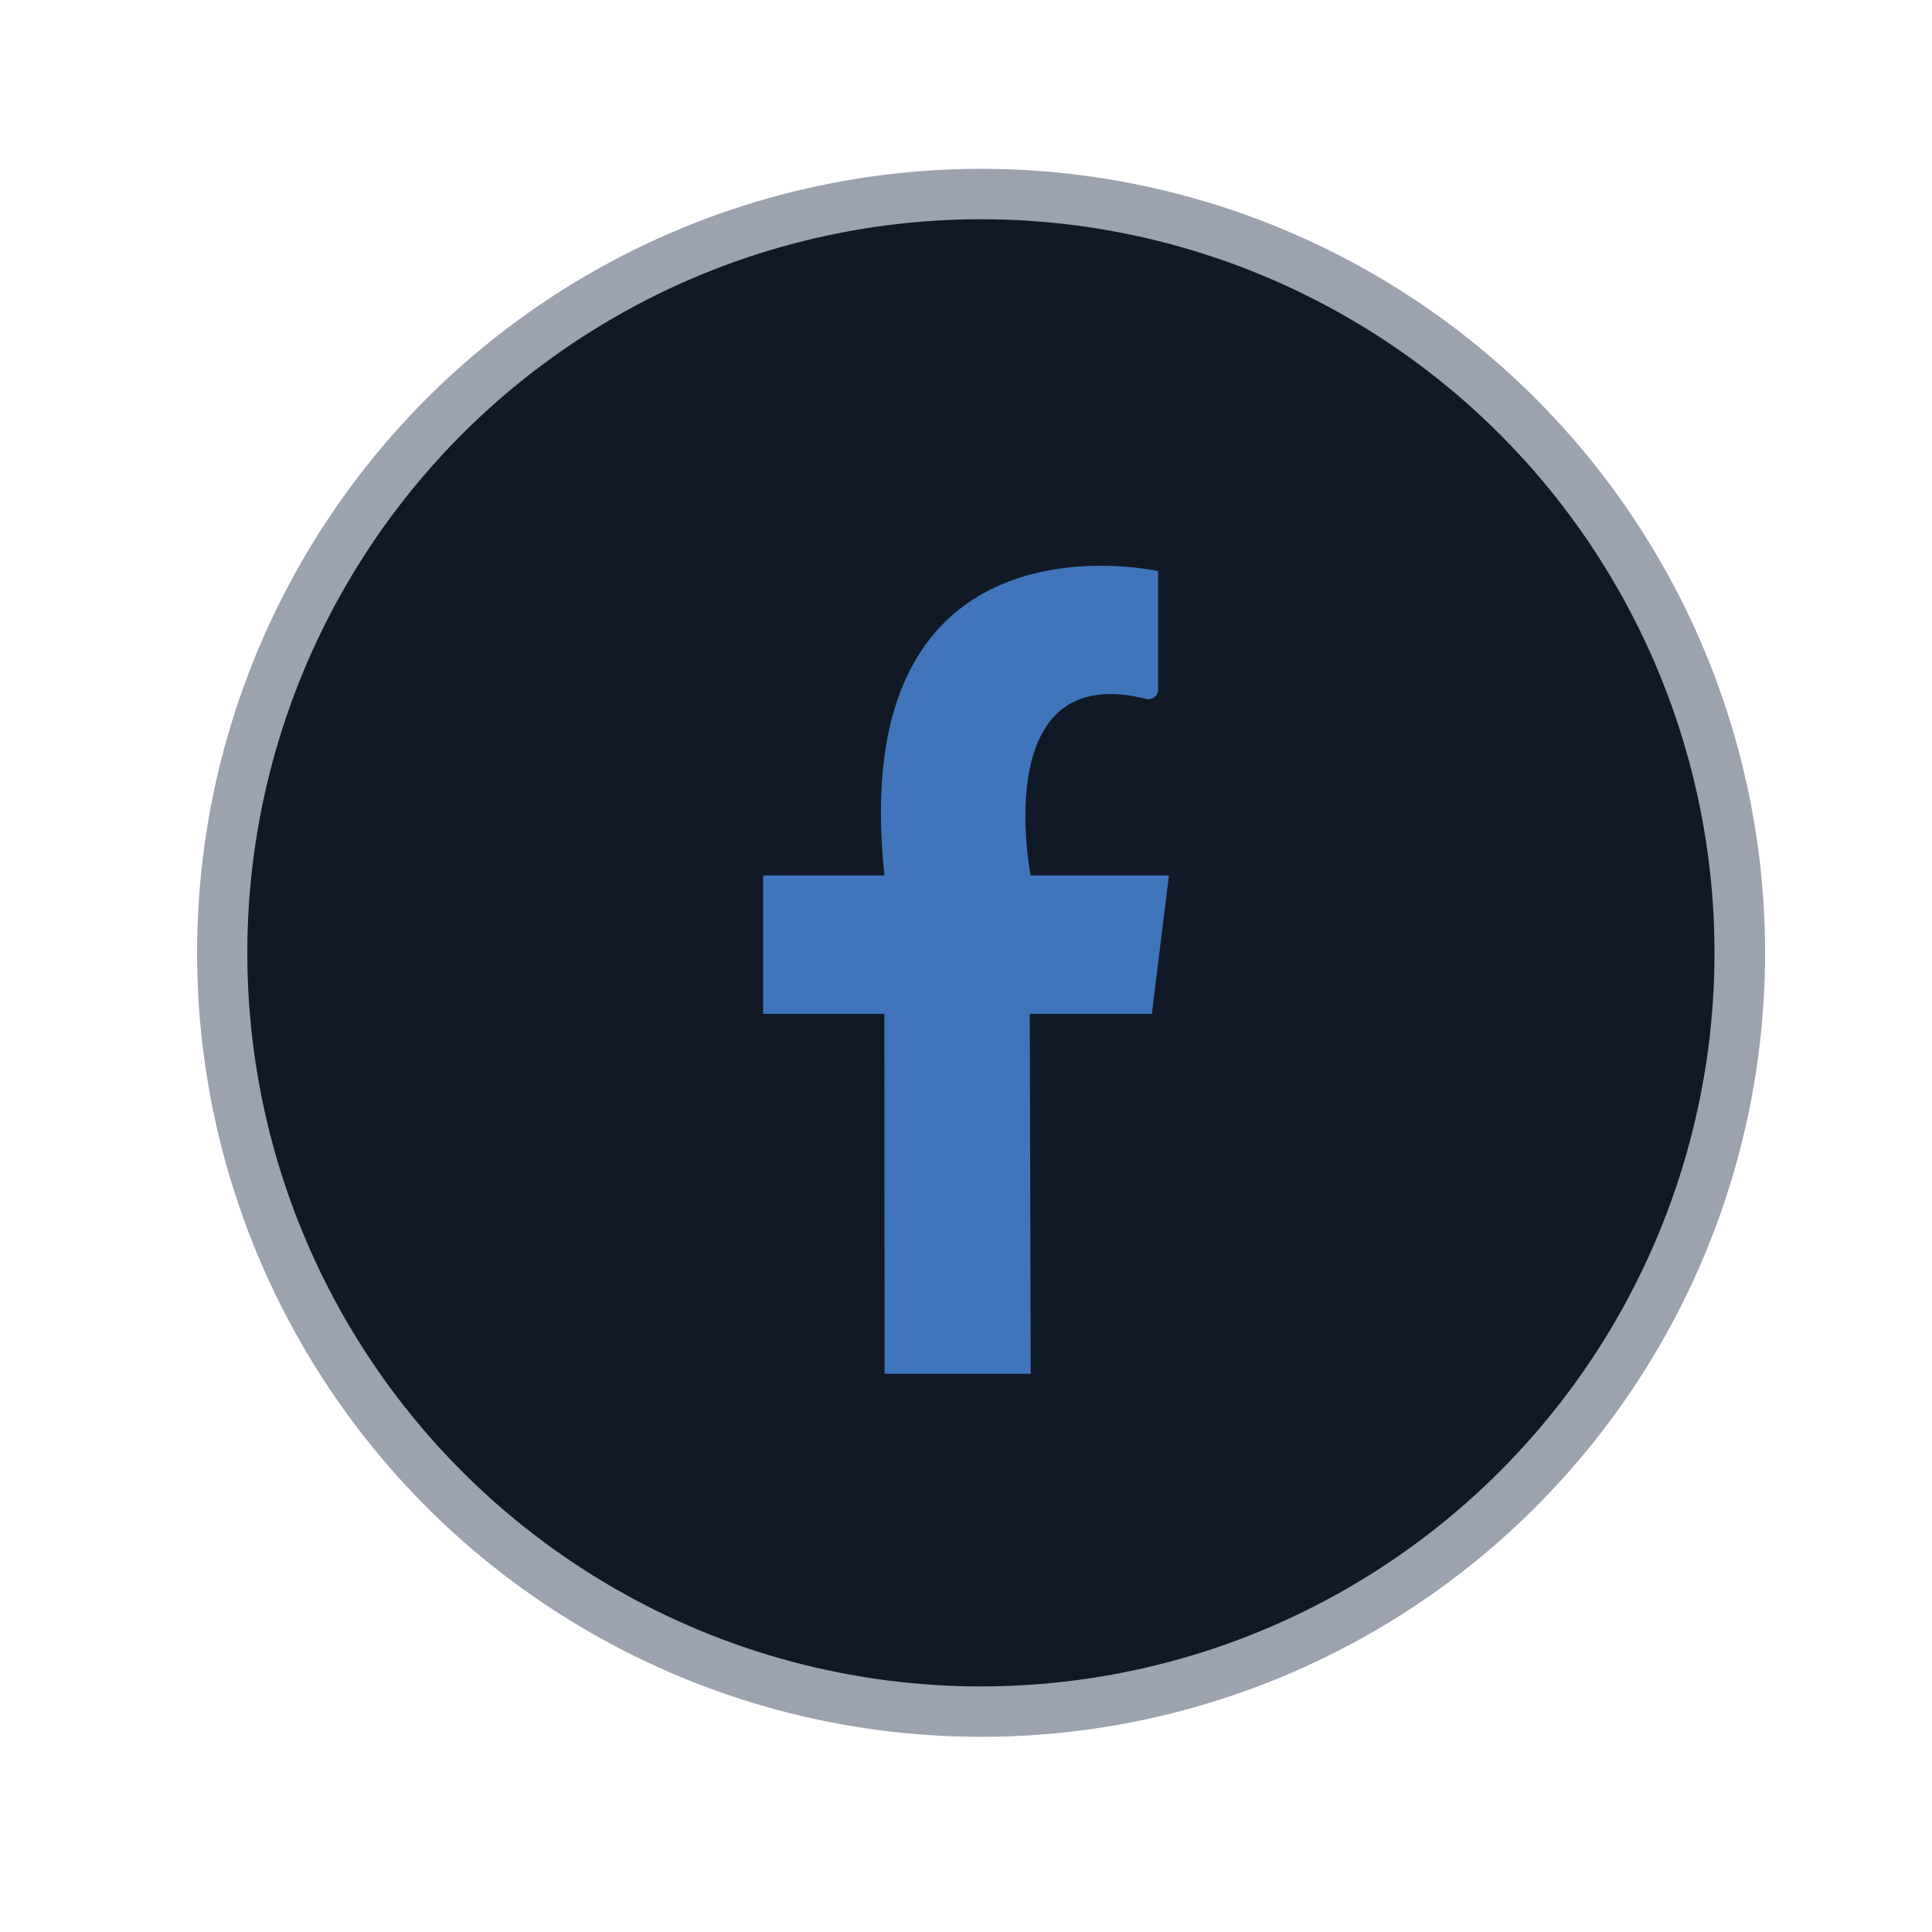 <?xml version="1.0" ?><!-- Uploaded to: SVG Repo, www.svgrepo.com, Generator: SVG Repo Mixer Tools -->
<svg width="50px" height="50px" viewBox="0 0 512 512" data-name="Слой 1" id="Слой_1" xmlns="http://www.w3.org/2000/svg"><defs><style>.cls-1{fill:#9ca3af;}.cls-2{fill:#111927;}.cls-3{fill:#4075bc;}.cls-4{fill:none;}</style></defs><title/><circle class="cls-1" cx="260" cy="252.51" r="207.77"/><circle class="cls-2" cx="259.95" cy="252.51" r="194.41"/><path class="cls-3" d="M306.91,182.76V151.35S223.76,132.54,234.4,232H202.24l0,36.69h32.12l0.06,95.38h38.73l-0.25-95.38h32.35L309.78,232H273.13s-11.31-57.33,30.63-46.77A2.54,2.54,0,0,0,306.91,182.76Z"/><rect class="cls-4" height="512" width="3172" x="-2128"/></svg>